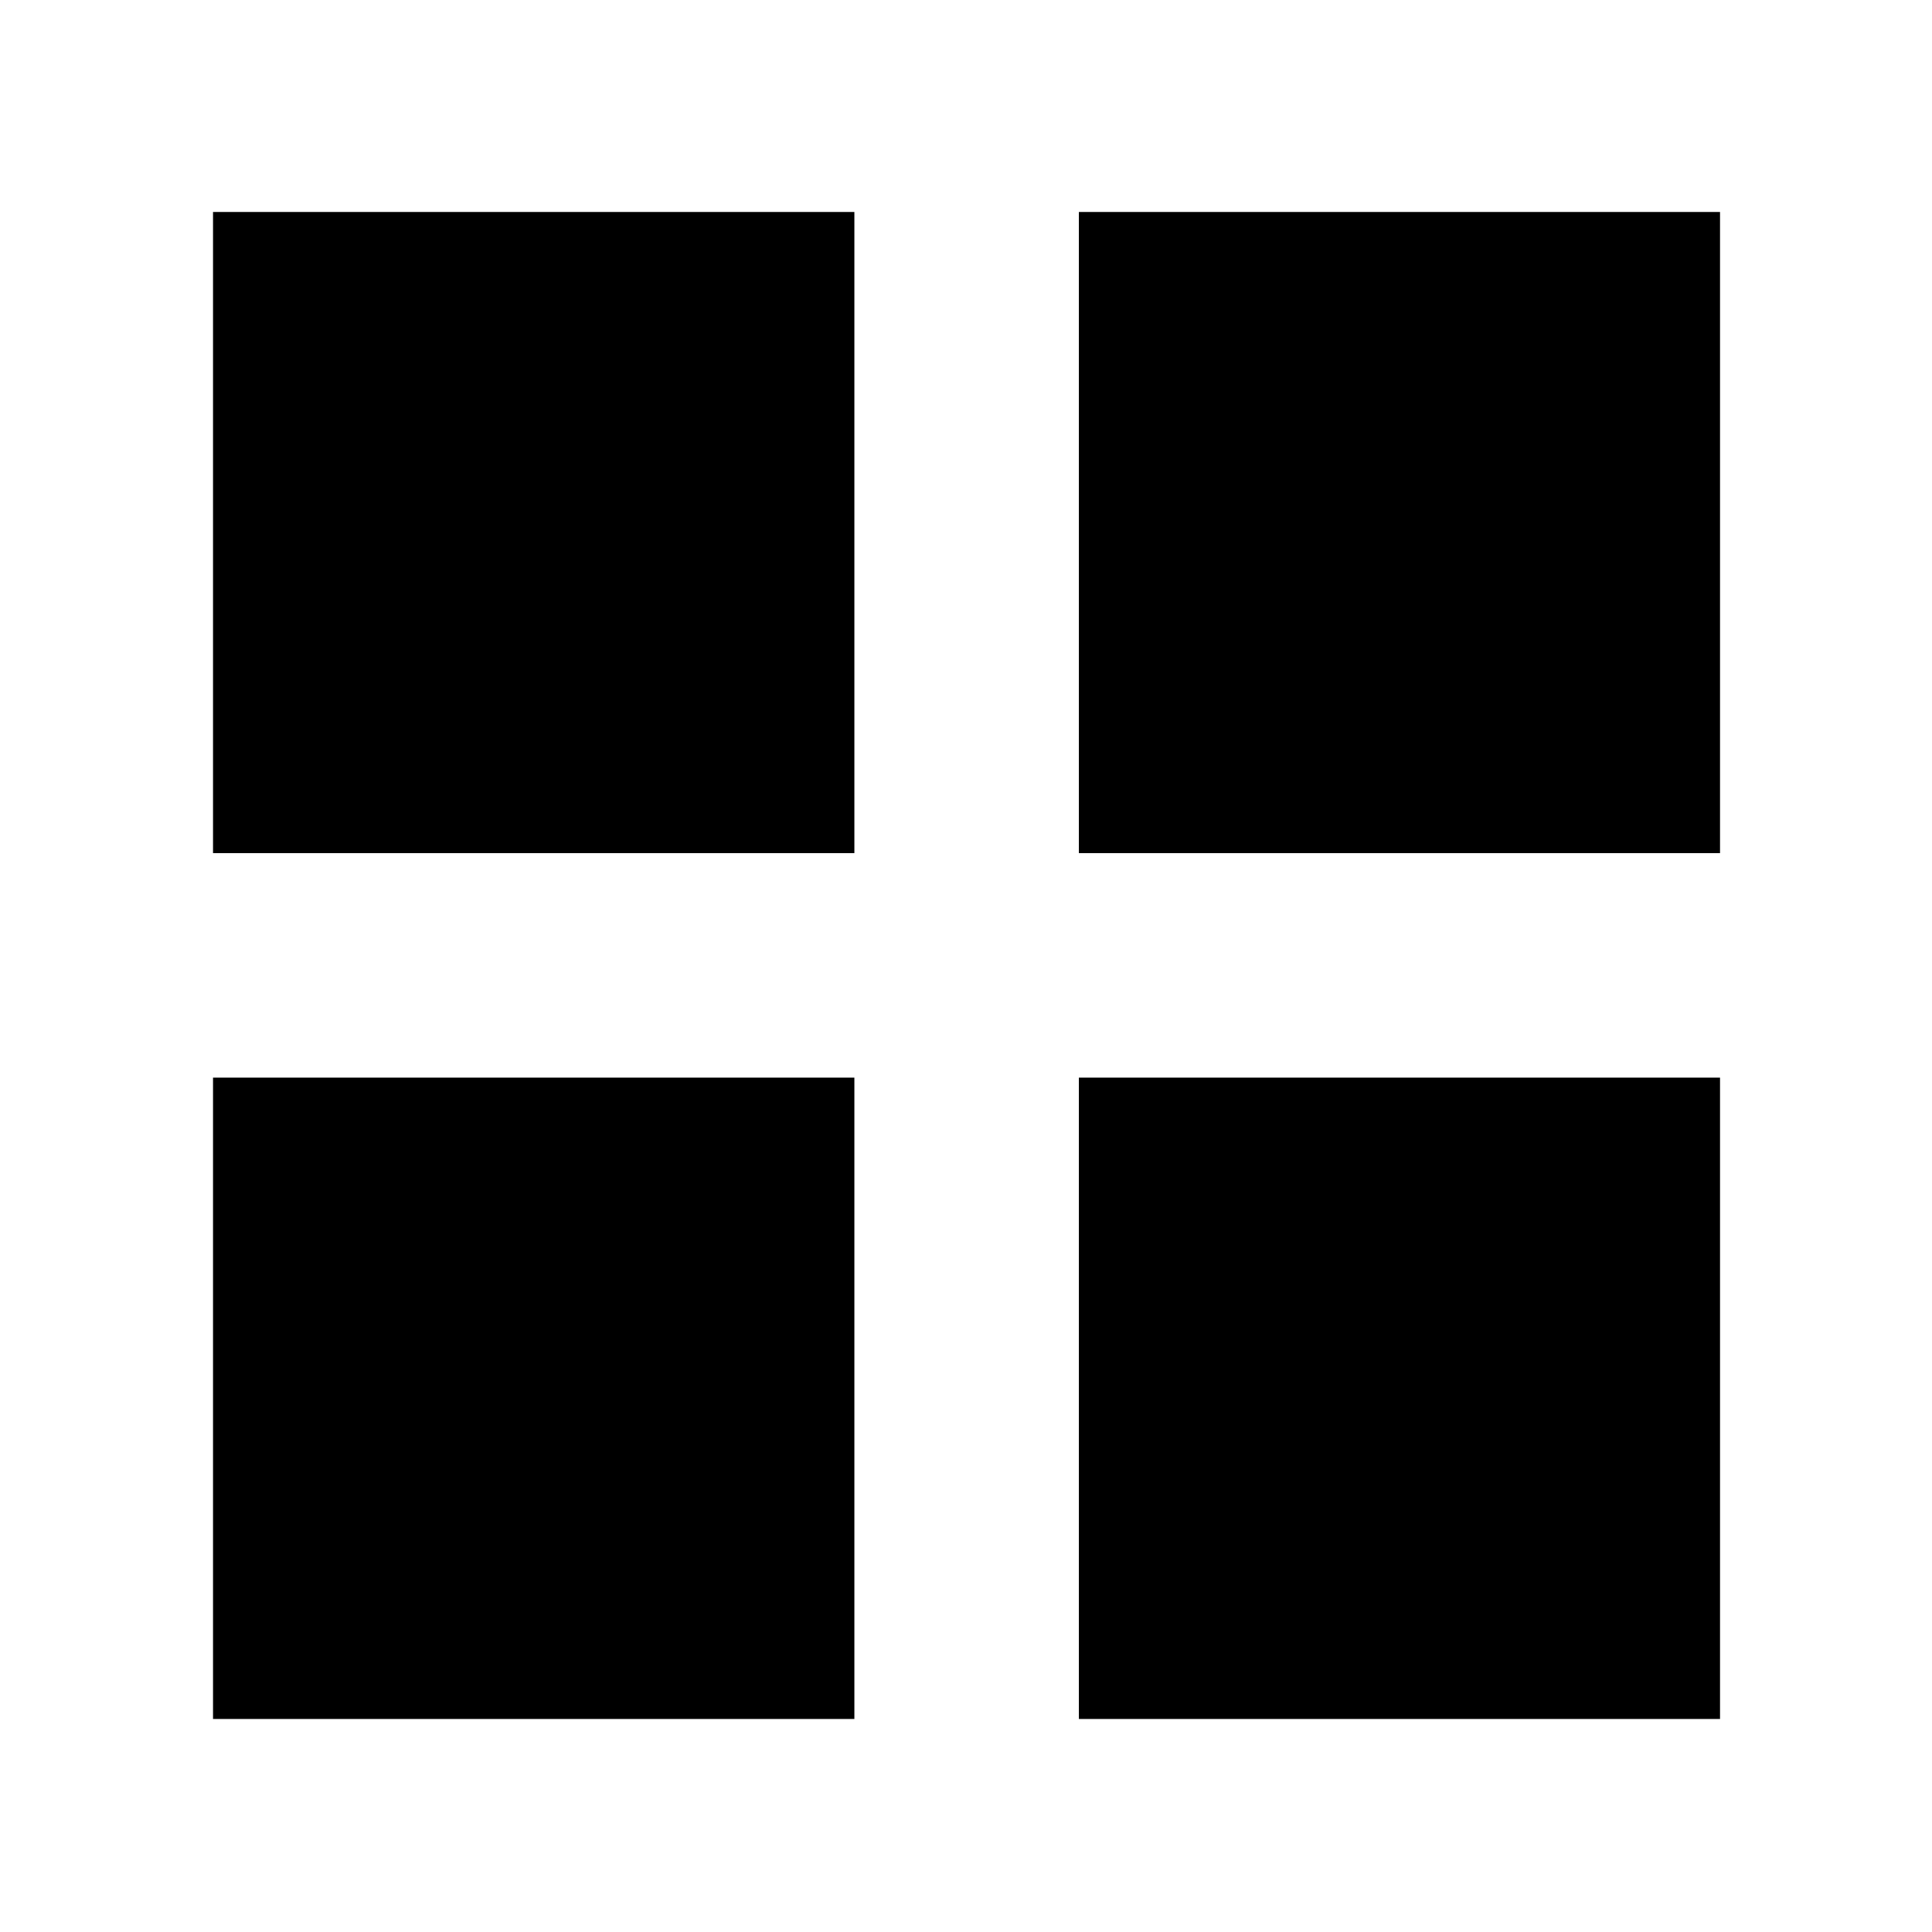 <svg xmlns="http://www.w3.org/2000/svg" height="48" viewBox="0 -960 960 960" width="48"><path d="M105.87-536.04V-854.7h318.65v318.66H105.87Zm0 430.17v-318.65h318.65v318.65H105.87Zm430.17-430.17V-854.7H854.7v318.66H536.04Zm0 430.17v-318.65H854.7v318.65H536.04Z"/></svg>